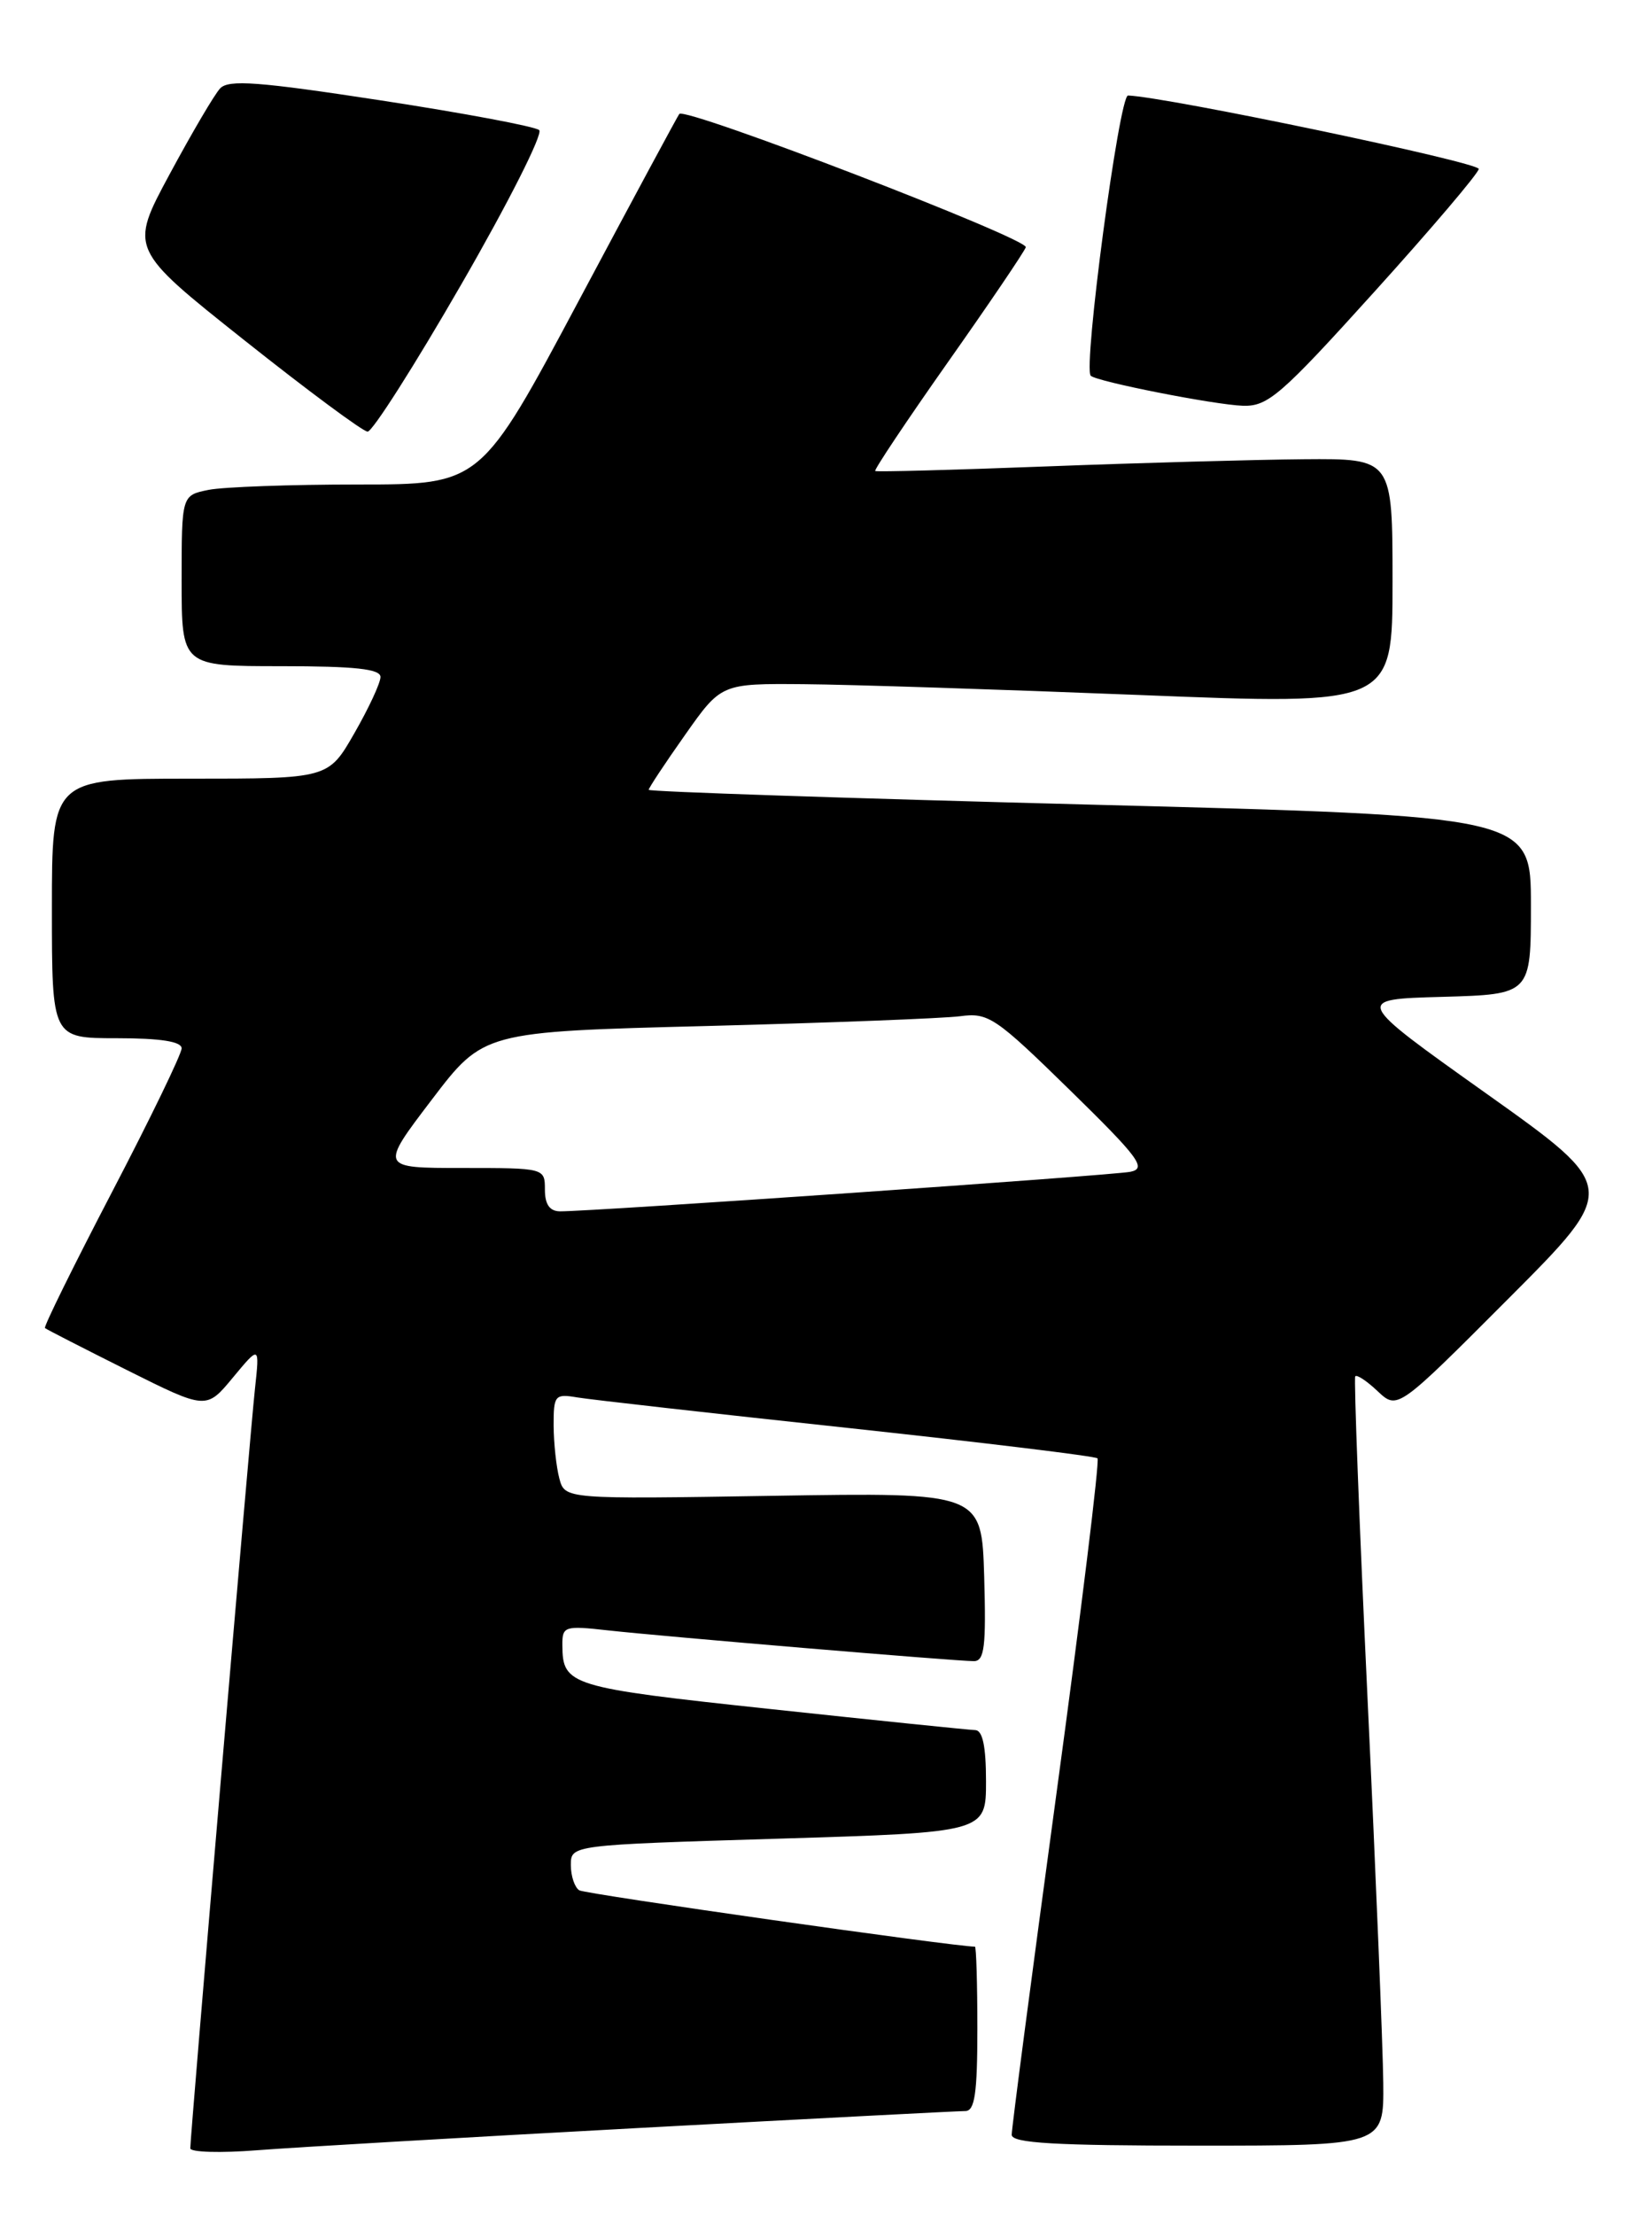 <?xml version="1.0" encoding="UTF-8" standalone="no"?>
<!DOCTYPE svg PUBLIC "-//W3C//DTD SVG 1.1//EN" "http://www.w3.org/Graphics/SVG/1.1/DTD/svg11.dtd" >
<svg xmlns="http://www.w3.org/2000/svg" xmlns:xlink="http://www.w3.org/1999/xlink" version="1.1" viewBox="0 0 191 256">
 <g >
 <path fill="currentColor"
d=" M 73.86 245.96 C 93.85 244.88 110.84 244.00 111.61 244.00 C 112.70 244.00 113.00 241.95 113.00 234.50 C 113.00 229.28 112.87 225.00 112.72 225.00 C 110.36 225.00 67.69 218.93 66.98 218.49 C 66.44 218.16 66.00 216.84 66.00 215.57 C 66.00 213.25 66.00 213.25 90.00 212.52 C 114.00 211.79 114.00 211.79 114.00 205.89 C 114.00 201.86 113.61 199.99 112.75 199.97 C 112.06 199.95 101.42 198.86 89.10 197.54 C 65.83 195.05 65.05 194.81 65.02 190.18 C 65.00 187.97 65.25 187.88 70.25 188.44 C 76.65 189.15 110.52 192.00 112.59 192.00 C 113.82 192.00 114.02 190.34 113.79 182.25 C 113.50 172.50 113.50 172.50 89.40 172.89 C 65.31 173.28 65.31 173.28 64.67 170.89 C 64.32 169.58 64.02 166.82 64.01 164.77 C 64.00 161.26 64.16 161.08 66.75 161.52 C 68.26 161.77 82.31 163.36 97.97 165.04 C 113.63 166.73 126.64 168.31 126.89 168.56 C 127.15 168.81 125.01 186.23 122.15 207.26 C 119.29 228.29 116.96 246.06 116.97 246.75 C 116.99 247.71 121.98 248.00 138.50 248.00 C 160.00 248.00 160.00 248.00 159.93 240.75 C 159.89 236.76 159.08 216.85 158.12 196.50 C 157.16 176.15 156.52 159.31 156.69 159.08 C 156.87 158.85 158.04 159.62 159.29 160.81 C 161.58 162.95 161.58 162.95 174.38 150.12 C 187.18 137.30 187.18 137.30 171.85 126.40 C 156.52 115.50 156.52 115.50 166.76 115.22 C 177.00 114.93 177.00 114.93 177.00 104.63 C 177.00 94.32 177.00 94.32 126.00 93.00 C 97.95 92.27 75.00 91.50 75.00 91.29 C 75.00 91.08 76.89 88.22 79.20 84.95 C 83.39 79.00 83.39 79.00 92.95 79.08 C 98.20 79.12 115.66 79.69 131.75 80.33 C 161.00 81.50 161.00 81.50 161.00 67.25 C 161.00 53.00 161.00 53.00 150.75 53.08 C 145.11 53.13 131.72 53.50 121.00 53.91 C 110.28 54.32 101.36 54.56 101.19 54.44 C 101.03 54.32 104.78 48.70 109.54 41.94 C 114.30 35.19 118.38 29.17 118.60 28.58 C 118.96 27.61 79.27 12.34 78.54 13.17 C 78.38 13.35 73.15 23.06 66.92 34.75 C 55.59 56.00 55.59 56.00 41.42 56.00 C 33.63 56.00 25.84 56.28 24.12 56.62 C 21.00 57.25 21.00 57.25 21.00 67.12 C 21.00 77.00 21.00 77.00 32.50 77.00 C 41.04 77.00 44.00 77.32 43.99 78.25 C 43.99 78.94 42.63 81.86 40.97 84.75 C 37.96 90.00 37.96 90.00 21.98 90.00 C 6.00 90.00 6.00 90.00 6.00 105.00 C 6.00 120.00 6.00 120.00 13.50 120.00 C 18.55 120.00 21.00 120.38 21.00 121.17 C 21.00 121.81 17.38 129.29 12.95 137.78 C 8.52 146.28 5.03 153.35 5.20 153.50 C 5.36 153.65 9.63 155.83 14.68 158.36 C 23.85 162.94 23.85 162.94 26.93 159.22 C 30.02 155.50 30.02 155.50 29.48 160.50 C 28.90 165.80 22.00 246.89 22.00 248.31 C 22.00 248.76 25.49 248.87 29.75 248.53 C 34.01 248.20 53.86 247.04 73.86 245.96 Z  M 53.34 32.86 C 58.76 23.47 62.81 15.45 62.34 15.04 C 61.88 14.62 53.66 13.08 44.07 11.61 C 29.92 9.44 26.42 9.17 25.45 10.22 C 24.79 10.92 22.17 15.39 19.61 20.14 C 14.96 28.77 14.96 28.77 28.23 39.31 C 35.53 45.11 41.95 49.87 42.50 49.89 C 43.05 49.91 47.93 42.25 53.34 32.86 Z  M 158.88 33.75 C 165.47 26.46 170.91 20.06 170.97 19.53 C 171.06 18.77 134.95 11.21 130.42 11.04 C 129.40 11.00 125.20 42.56 126.11 43.43 C 126.81 44.11 140.43 46.79 143.70 46.90 C 146.59 46.99 148.09 45.69 158.88 33.75 Z  M 63.00 137.50 C 63.00 135.01 62.97 135.00 53.46 135.00 C 43.91 135.00 43.91 135.00 49.91 127.12 C 55.90 119.25 55.90 119.25 81.70 118.59 C 95.89 118.22 109.08 117.71 111.00 117.46 C 114.28 117.02 115.07 117.56 123.69 125.99 C 131.72 133.85 132.61 135.05 130.69 135.44 C 128.62 135.86 68.47 140.03 64.75 140.01 C 63.55 140.00 63.00 139.21 63.00 137.50 Z "/>
</g>
</svg>